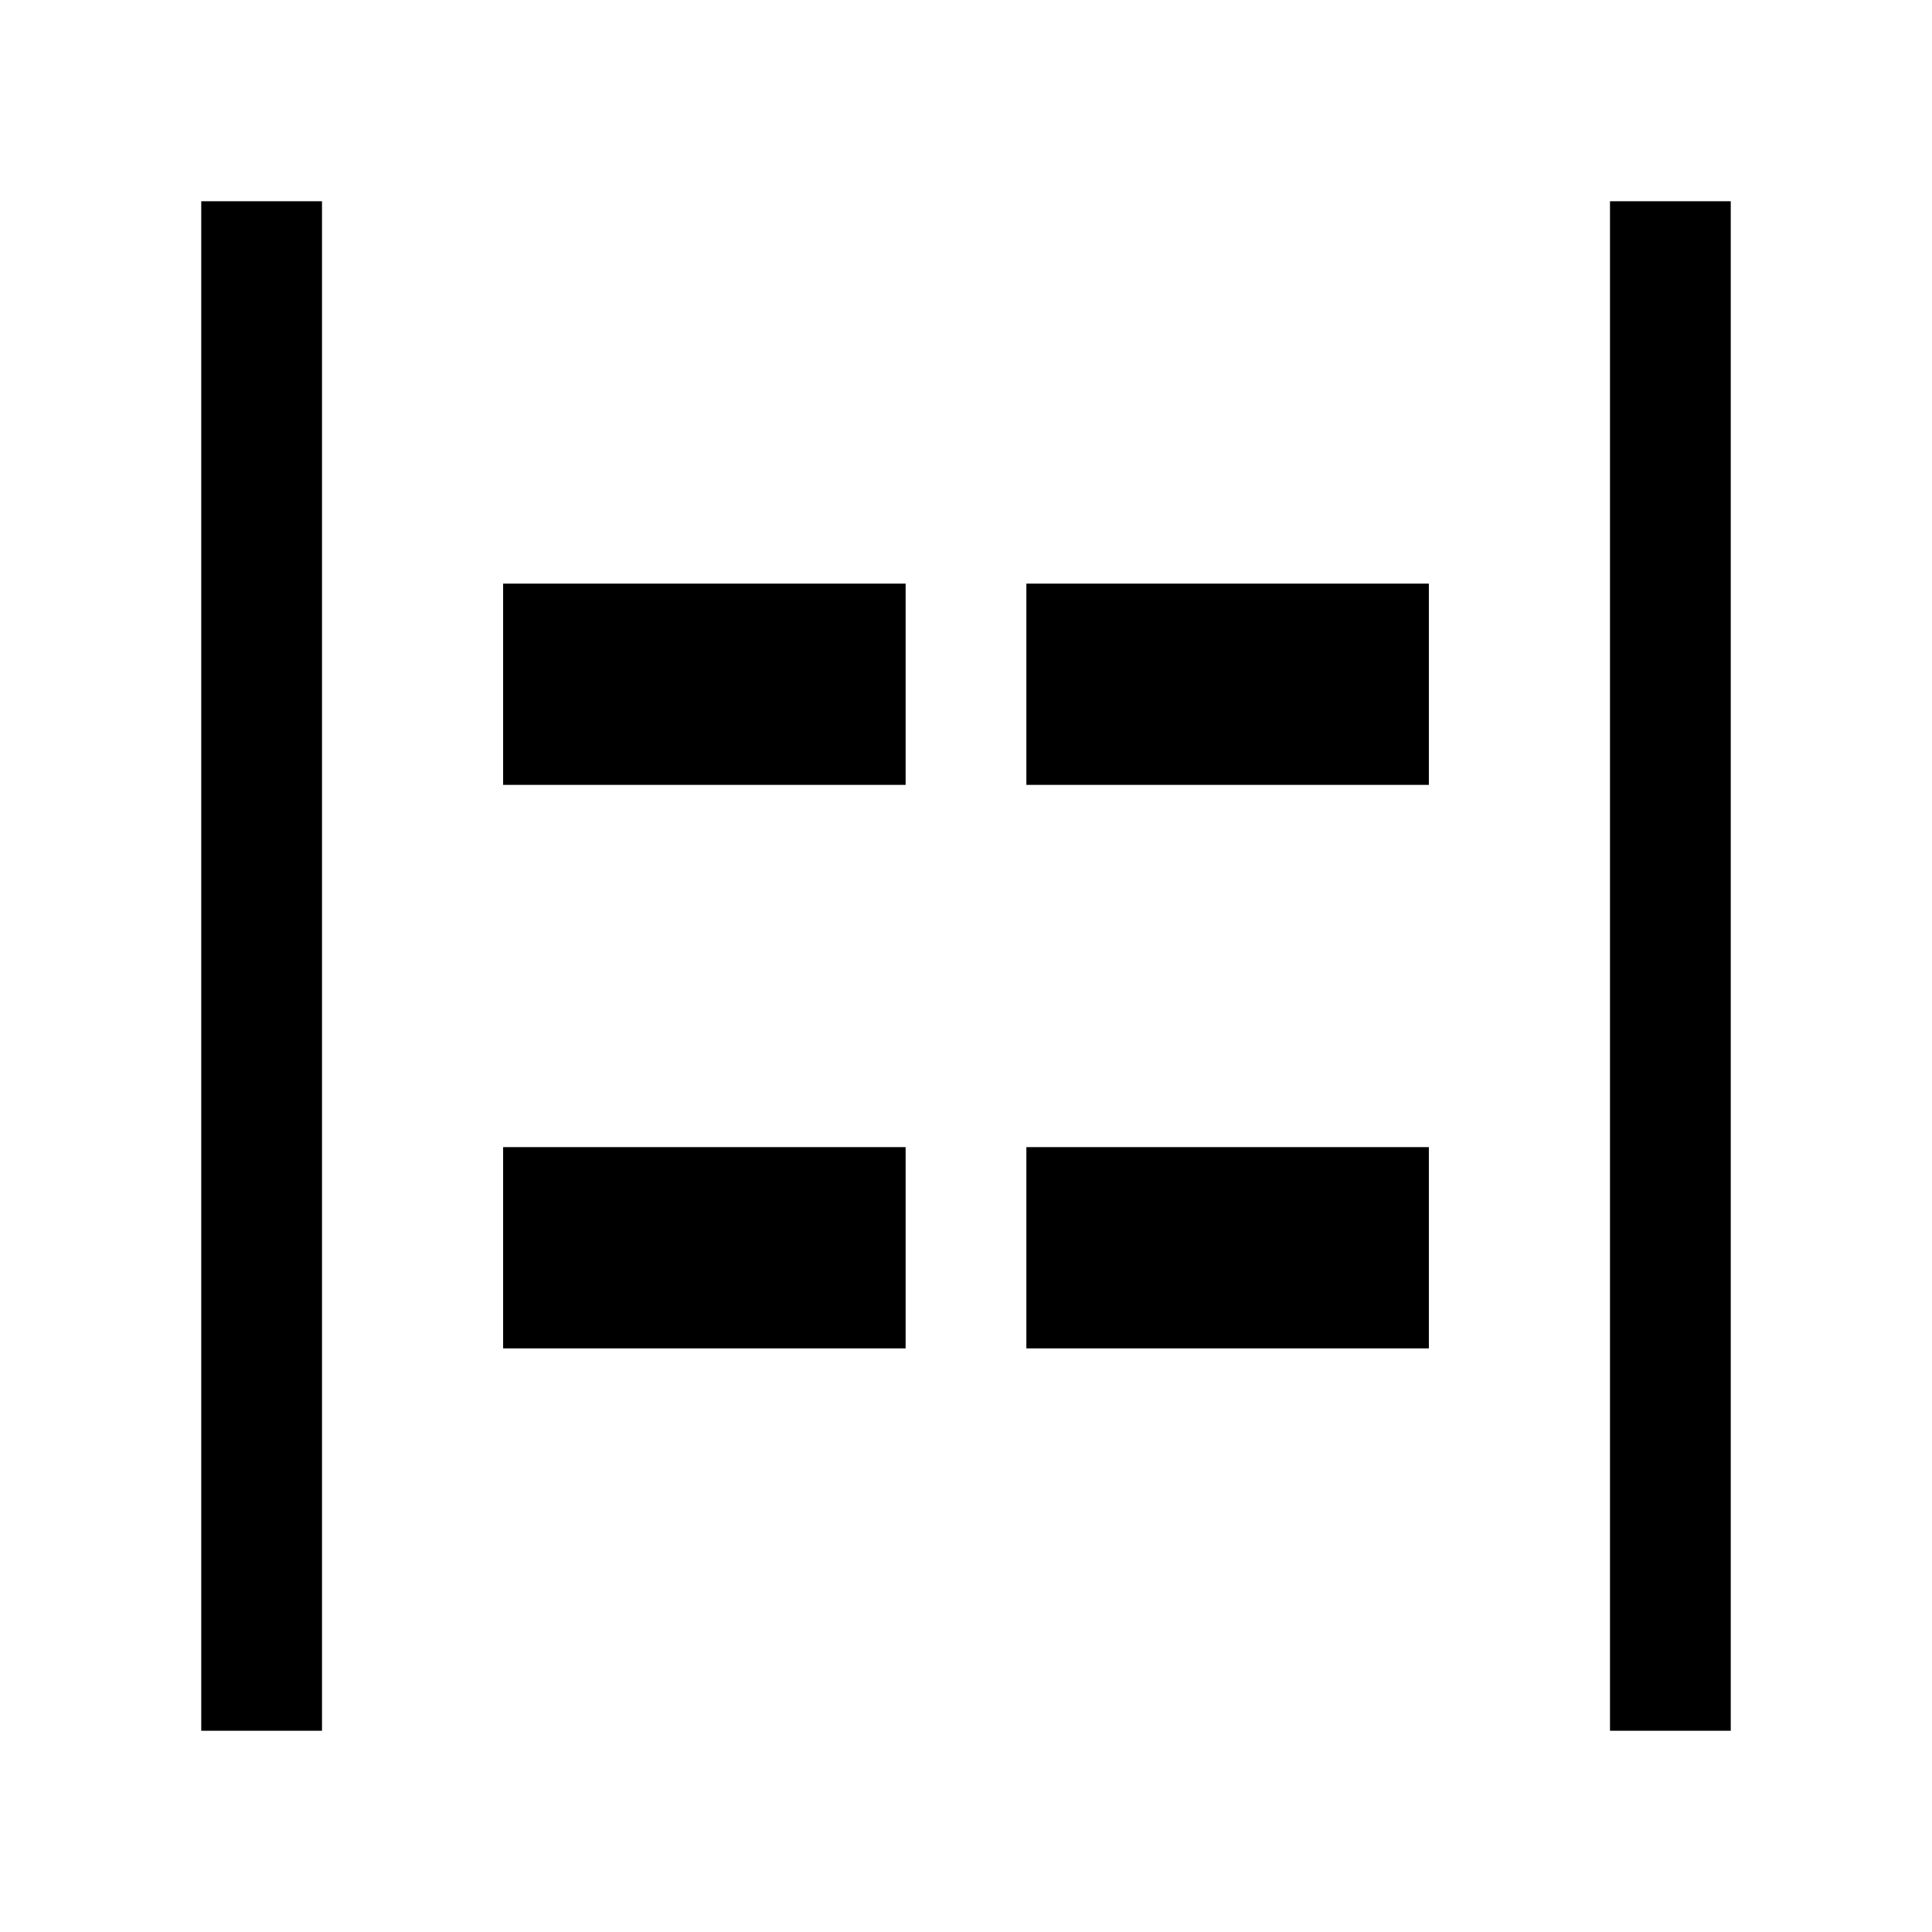 <svg xmlns="http://www.w3.org/2000/svg" height="24" viewBox="0 -960 960 960" width="24"><path d="M800-100v-760h60v760h-60Zm-700 0v-760h60v760h-60Zm410-470v-100h200v100H510Zm-260 0v-100h200v100H250Zm260 280v-100h200v100H510Zm-260 0v-100h200v100H250Z"/></svg>